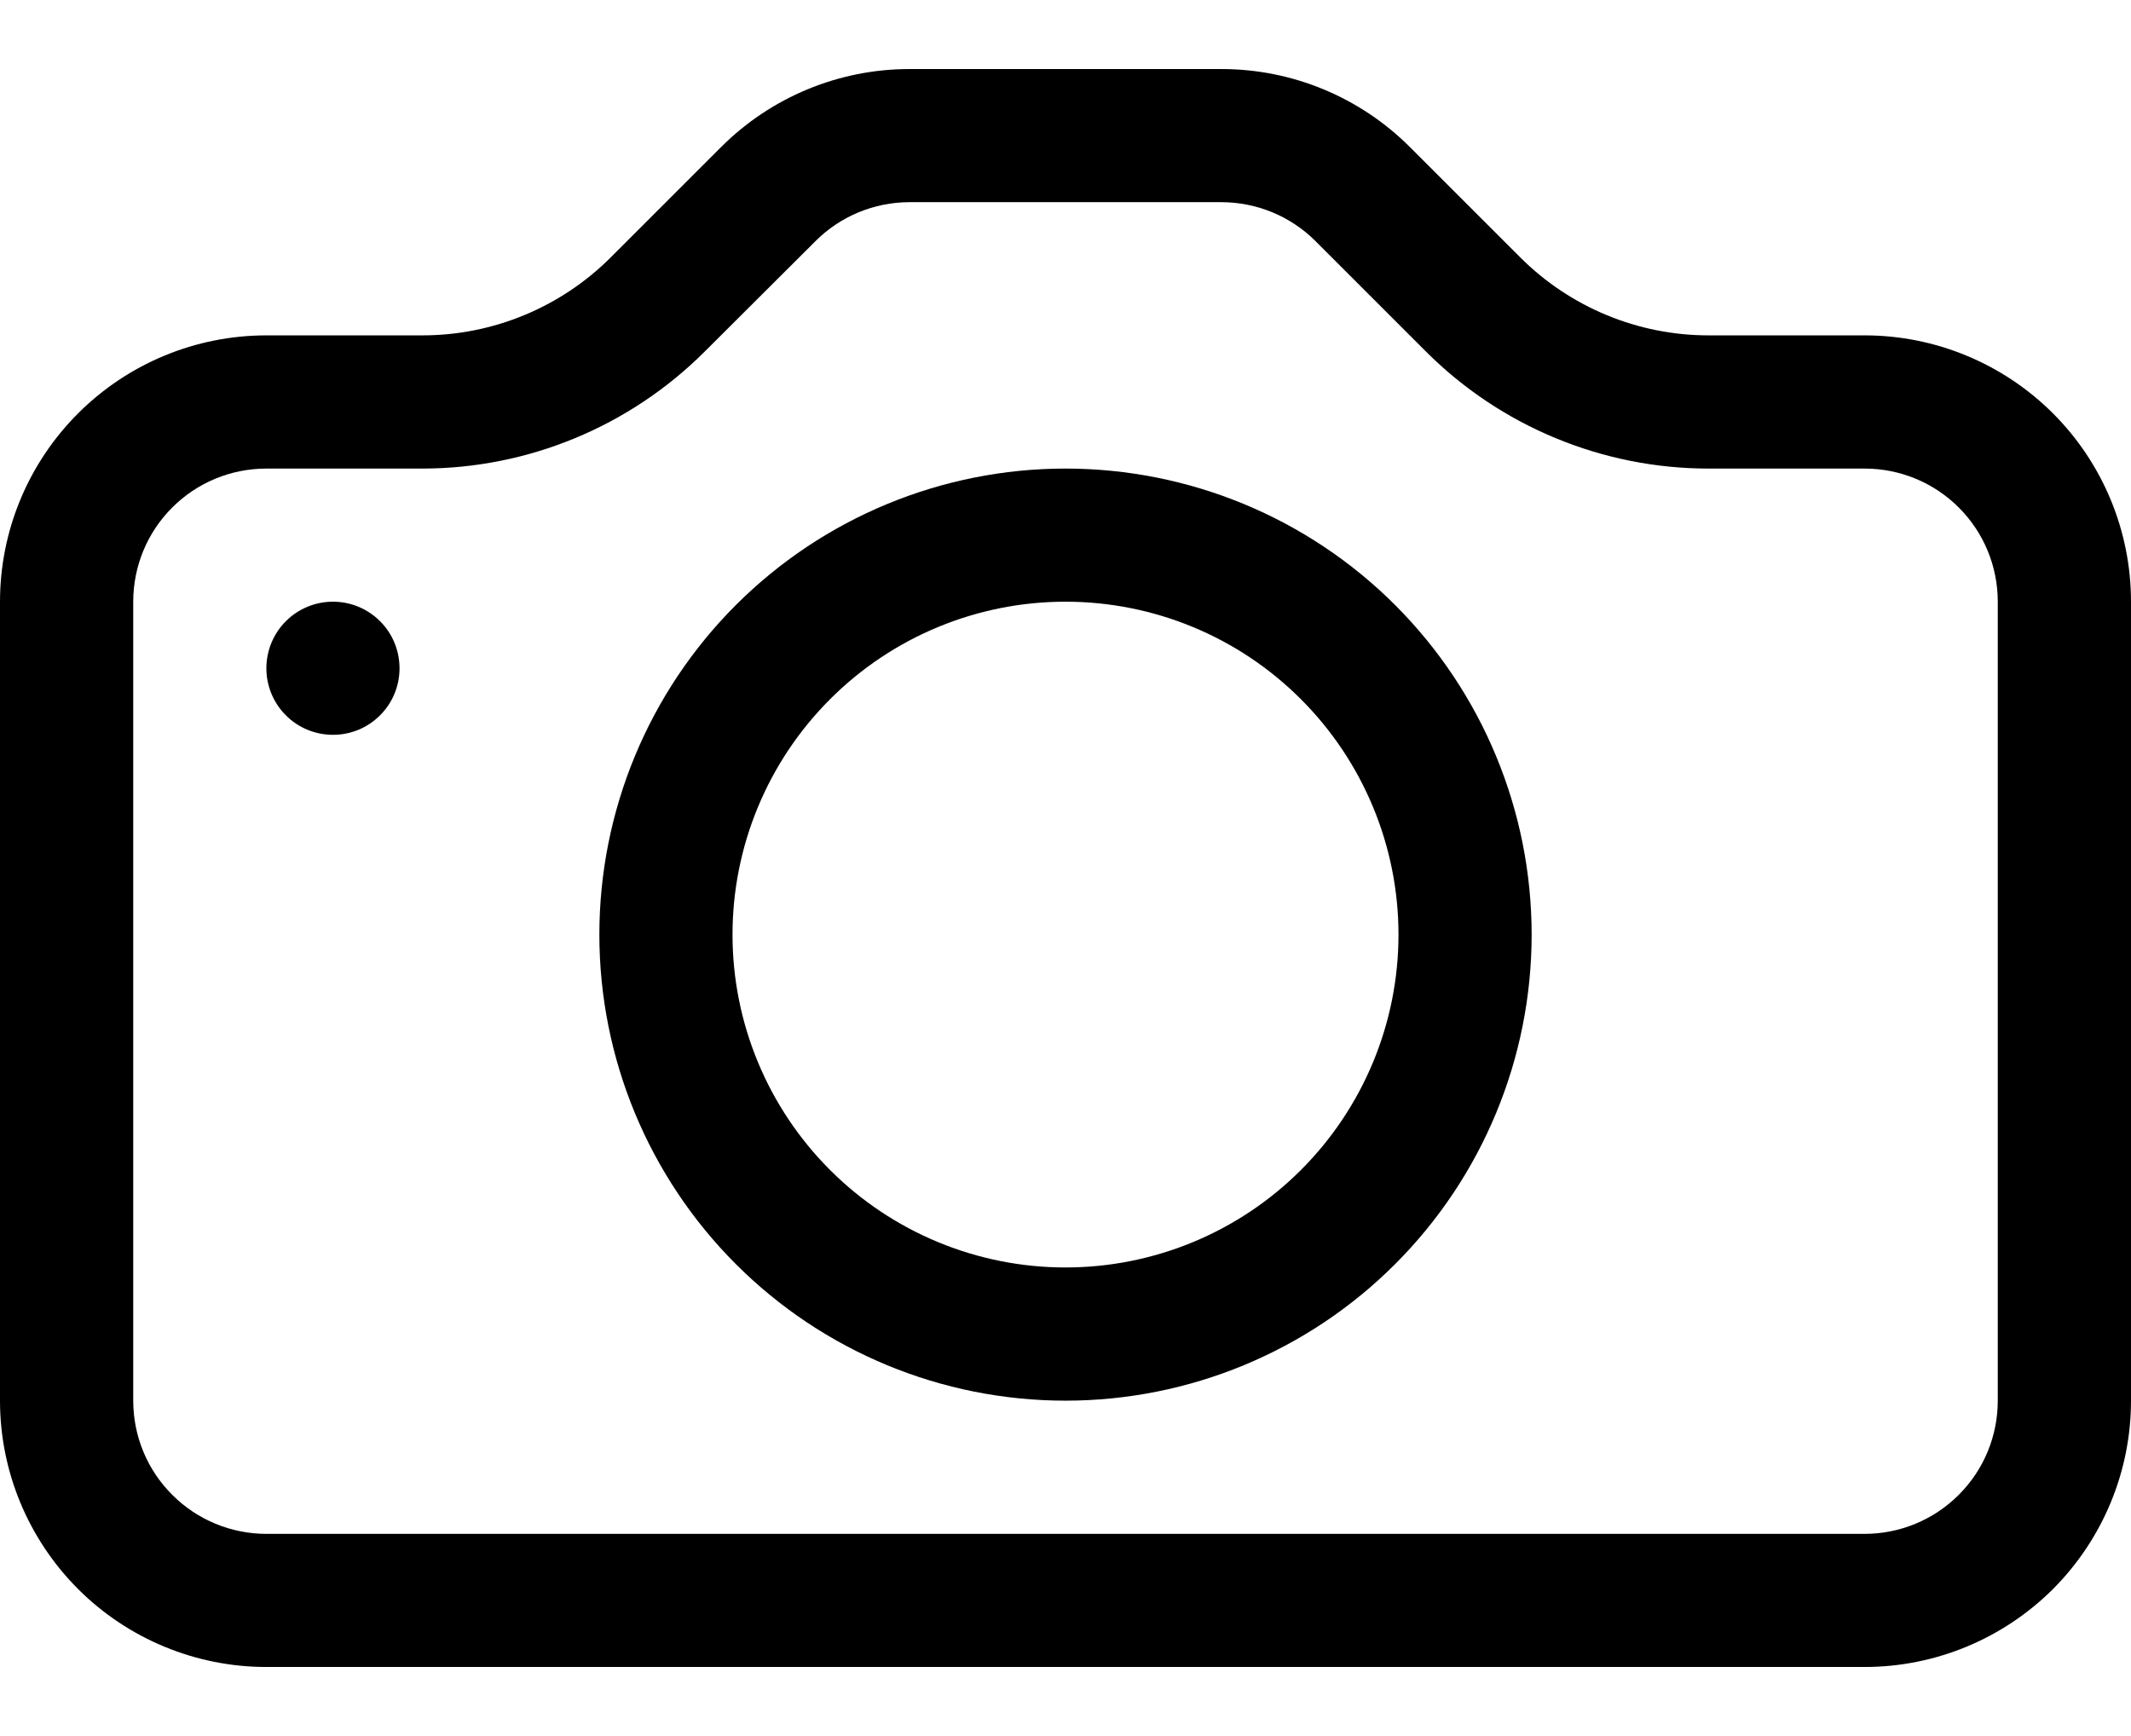 <svg width="27" height="22" viewBox="0 0 27 22" fill="none" xmlns="http://www.w3.org/2000/svg">
<path d="M25.312 17.75C25.312 18.198 25.135 18.627 24.818 18.943C24.502 19.26 24.073 19.438 23.625 19.438H3.375C2.927 19.438 2.498 19.26 2.182 18.943C1.865 18.627 1.688 18.198 1.688 17.75V7.625C1.688 7.177 1.865 6.748 2.182 6.432C2.498 6.115 2.927 5.938 3.375 5.938H5.353C6.695 5.937 7.981 5.403 8.93 4.454L10.331 3.057C10.646 2.741 11.074 2.563 11.521 2.562H15.476C15.924 2.563 16.353 2.74 16.669 3.057L18.066 4.454C18.537 4.925 19.095 5.298 19.709 5.552C20.324 5.807 20.982 5.938 21.647 5.938H23.625C24.073 5.938 24.502 6.115 24.818 6.432C25.135 6.748 25.312 7.177 25.312 7.625V17.75ZM3.375 4.25C2.48 4.25 1.621 4.606 0.989 5.239C0.356 5.871 0 6.73 0 7.625V17.75C0 18.645 0.356 19.503 0.989 20.137C1.621 20.769 2.48 21.125 3.375 21.125H23.625C24.52 21.125 25.378 20.769 26.012 20.137C26.644 19.503 27 18.645 27 17.75V7.625C27 6.73 26.644 5.871 26.012 5.239C25.378 4.606 24.52 4.25 23.625 4.25H21.647C20.752 4.25 19.894 3.894 19.261 3.261L17.864 1.864C17.231 1.231 16.373 0.875 15.478 0.875H11.522C10.627 0.875 9.769 1.231 9.136 1.864L7.739 3.261C7.106 3.894 6.248 4.25 5.353 4.25H3.375Z" fill="black"/>
<path d="M13.5 16.062C12.381 16.062 11.308 15.618 10.517 14.827C9.726 14.036 9.281 12.963 9.281 11.844C9.281 10.725 9.726 9.652 10.517 8.861C11.308 8.069 12.381 7.625 13.5 7.625C14.619 7.625 15.692 8.069 16.483 8.861C17.274 9.652 17.719 10.725 17.719 11.844C17.719 12.963 17.274 14.036 16.483 14.827C15.692 15.618 14.619 16.062 13.5 16.062ZM13.5 17.75C15.066 17.75 16.569 17.128 17.676 16.02C18.784 14.912 19.406 13.41 19.406 11.844C19.406 10.277 18.784 8.775 17.676 7.667C16.569 6.56 15.066 5.938 13.5 5.938C11.934 5.938 10.431 6.56 9.324 7.667C8.216 8.775 7.594 10.277 7.594 11.844C7.594 13.41 8.216 14.912 9.324 16.02C10.431 17.128 11.934 17.75 13.5 17.75ZM5.062 8.469C5.062 8.693 4.974 8.907 4.815 9.065C4.657 9.224 4.443 9.312 4.219 9.312C3.995 9.312 3.78 9.224 3.622 9.065C3.464 8.907 3.375 8.693 3.375 8.469C3.375 8.245 3.464 8.03 3.622 7.872C3.78 7.714 3.995 7.625 4.219 7.625C4.443 7.625 4.657 7.714 4.815 7.872C4.974 8.03 5.062 8.245 5.062 8.469Z" fill="black"/>
</svg>
